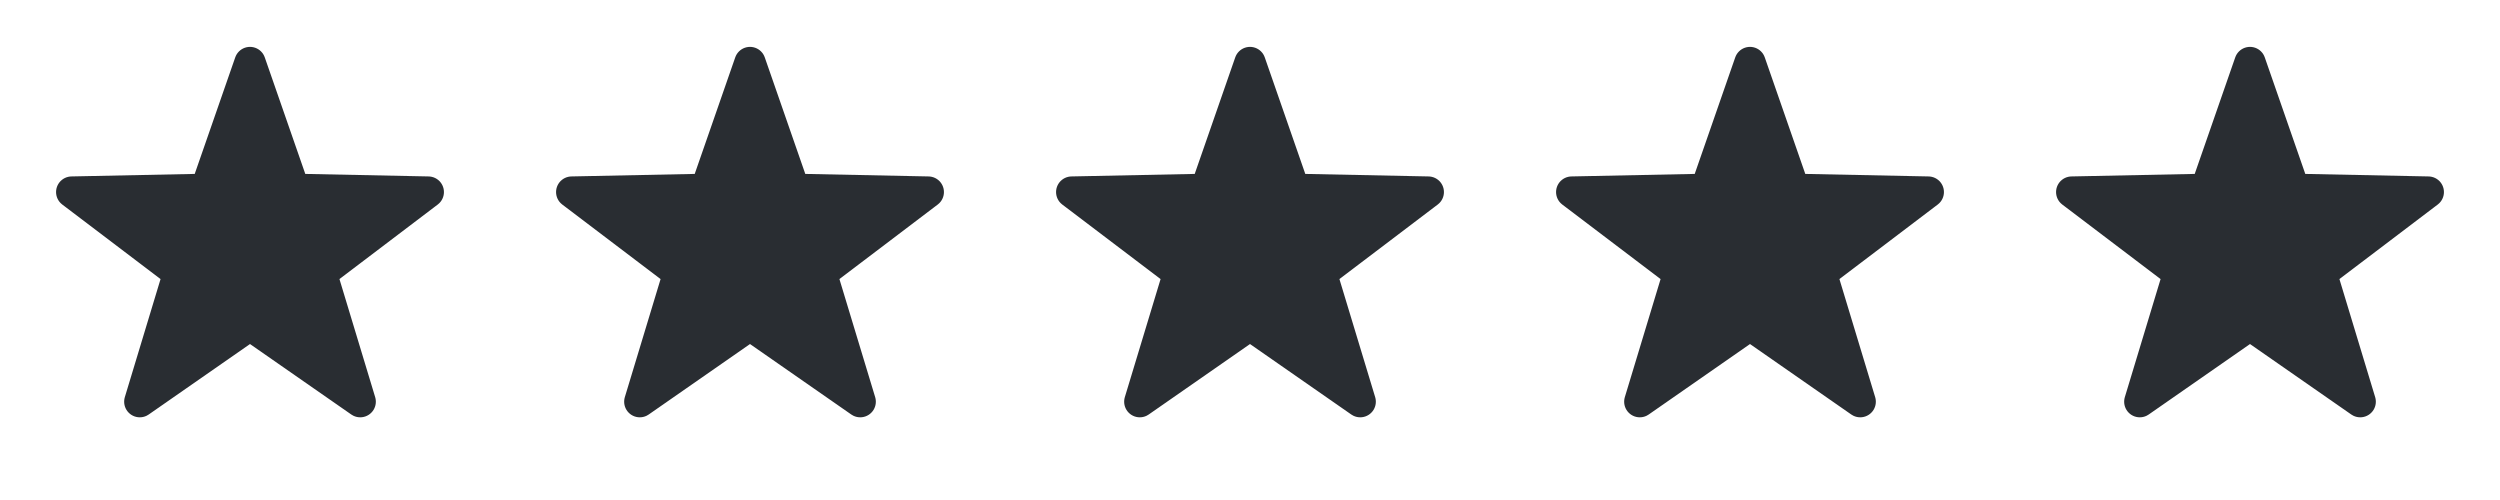<svg width="80" height="16" viewBox="0 0 80 16" fill="none" xmlns="http://www.w3.org/2000/svg">
<path d="M8 2L9.411 6.058L13.706 6.146L10.283 8.742L11.527 12.854L8 10.4L4.473 12.854L5.717 8.742L2.294 6.146L6.589 6.058L8 2Z" fill="#292D32" stroke="#292D32" stroke-linecap="round" stroke-linejoin="round"/>
<path d="M24 2L25.411 6.058L29.706 6.146L26.282 8.742L27.527 12.854L24 10.4L20.473 12.854L21.718 8.742L18.294 6.146L22.589 6.058L24 2Z" fill="#292D32" stroke="#292D32" stroke-linecap="round" stroke-linejoin="round"/>
<path d="M40 2L41.411 6.058L45.706 6.146L42.282 8.742L43.527 12.854L40 10.4L36.473 12.854L37.718 8.742L34.294 6.146L38.589 6.058L40 2Z" fill="#292D32" stroke="#292D32" stroke-linecap="round" stroke-linejoin="round"/>
<path d="M56 2L57.411 6.058L61.706 6.146L58.282 8.742L59.527 12.854L56 10.4L52.473 12.854L53.718 8.742L50.294 6.146L54.589 6.058L56 2Z" fill="#292D32" stroke="#292D32" stroke-linecap="round" stroke-linejoin="round"/>
<path d="M72 2L73.411 6.058L77.706 6.146L74.282 8.742L75.527 12.854L72 10.4L68.473 12.854L69.718 8.742L66.294 6.146L70.589 6.058L72 2Z" fill="#292D32" stroke="#292D32" stroke-linecap="round" stroke-linejoin="round"/>
</svg>
